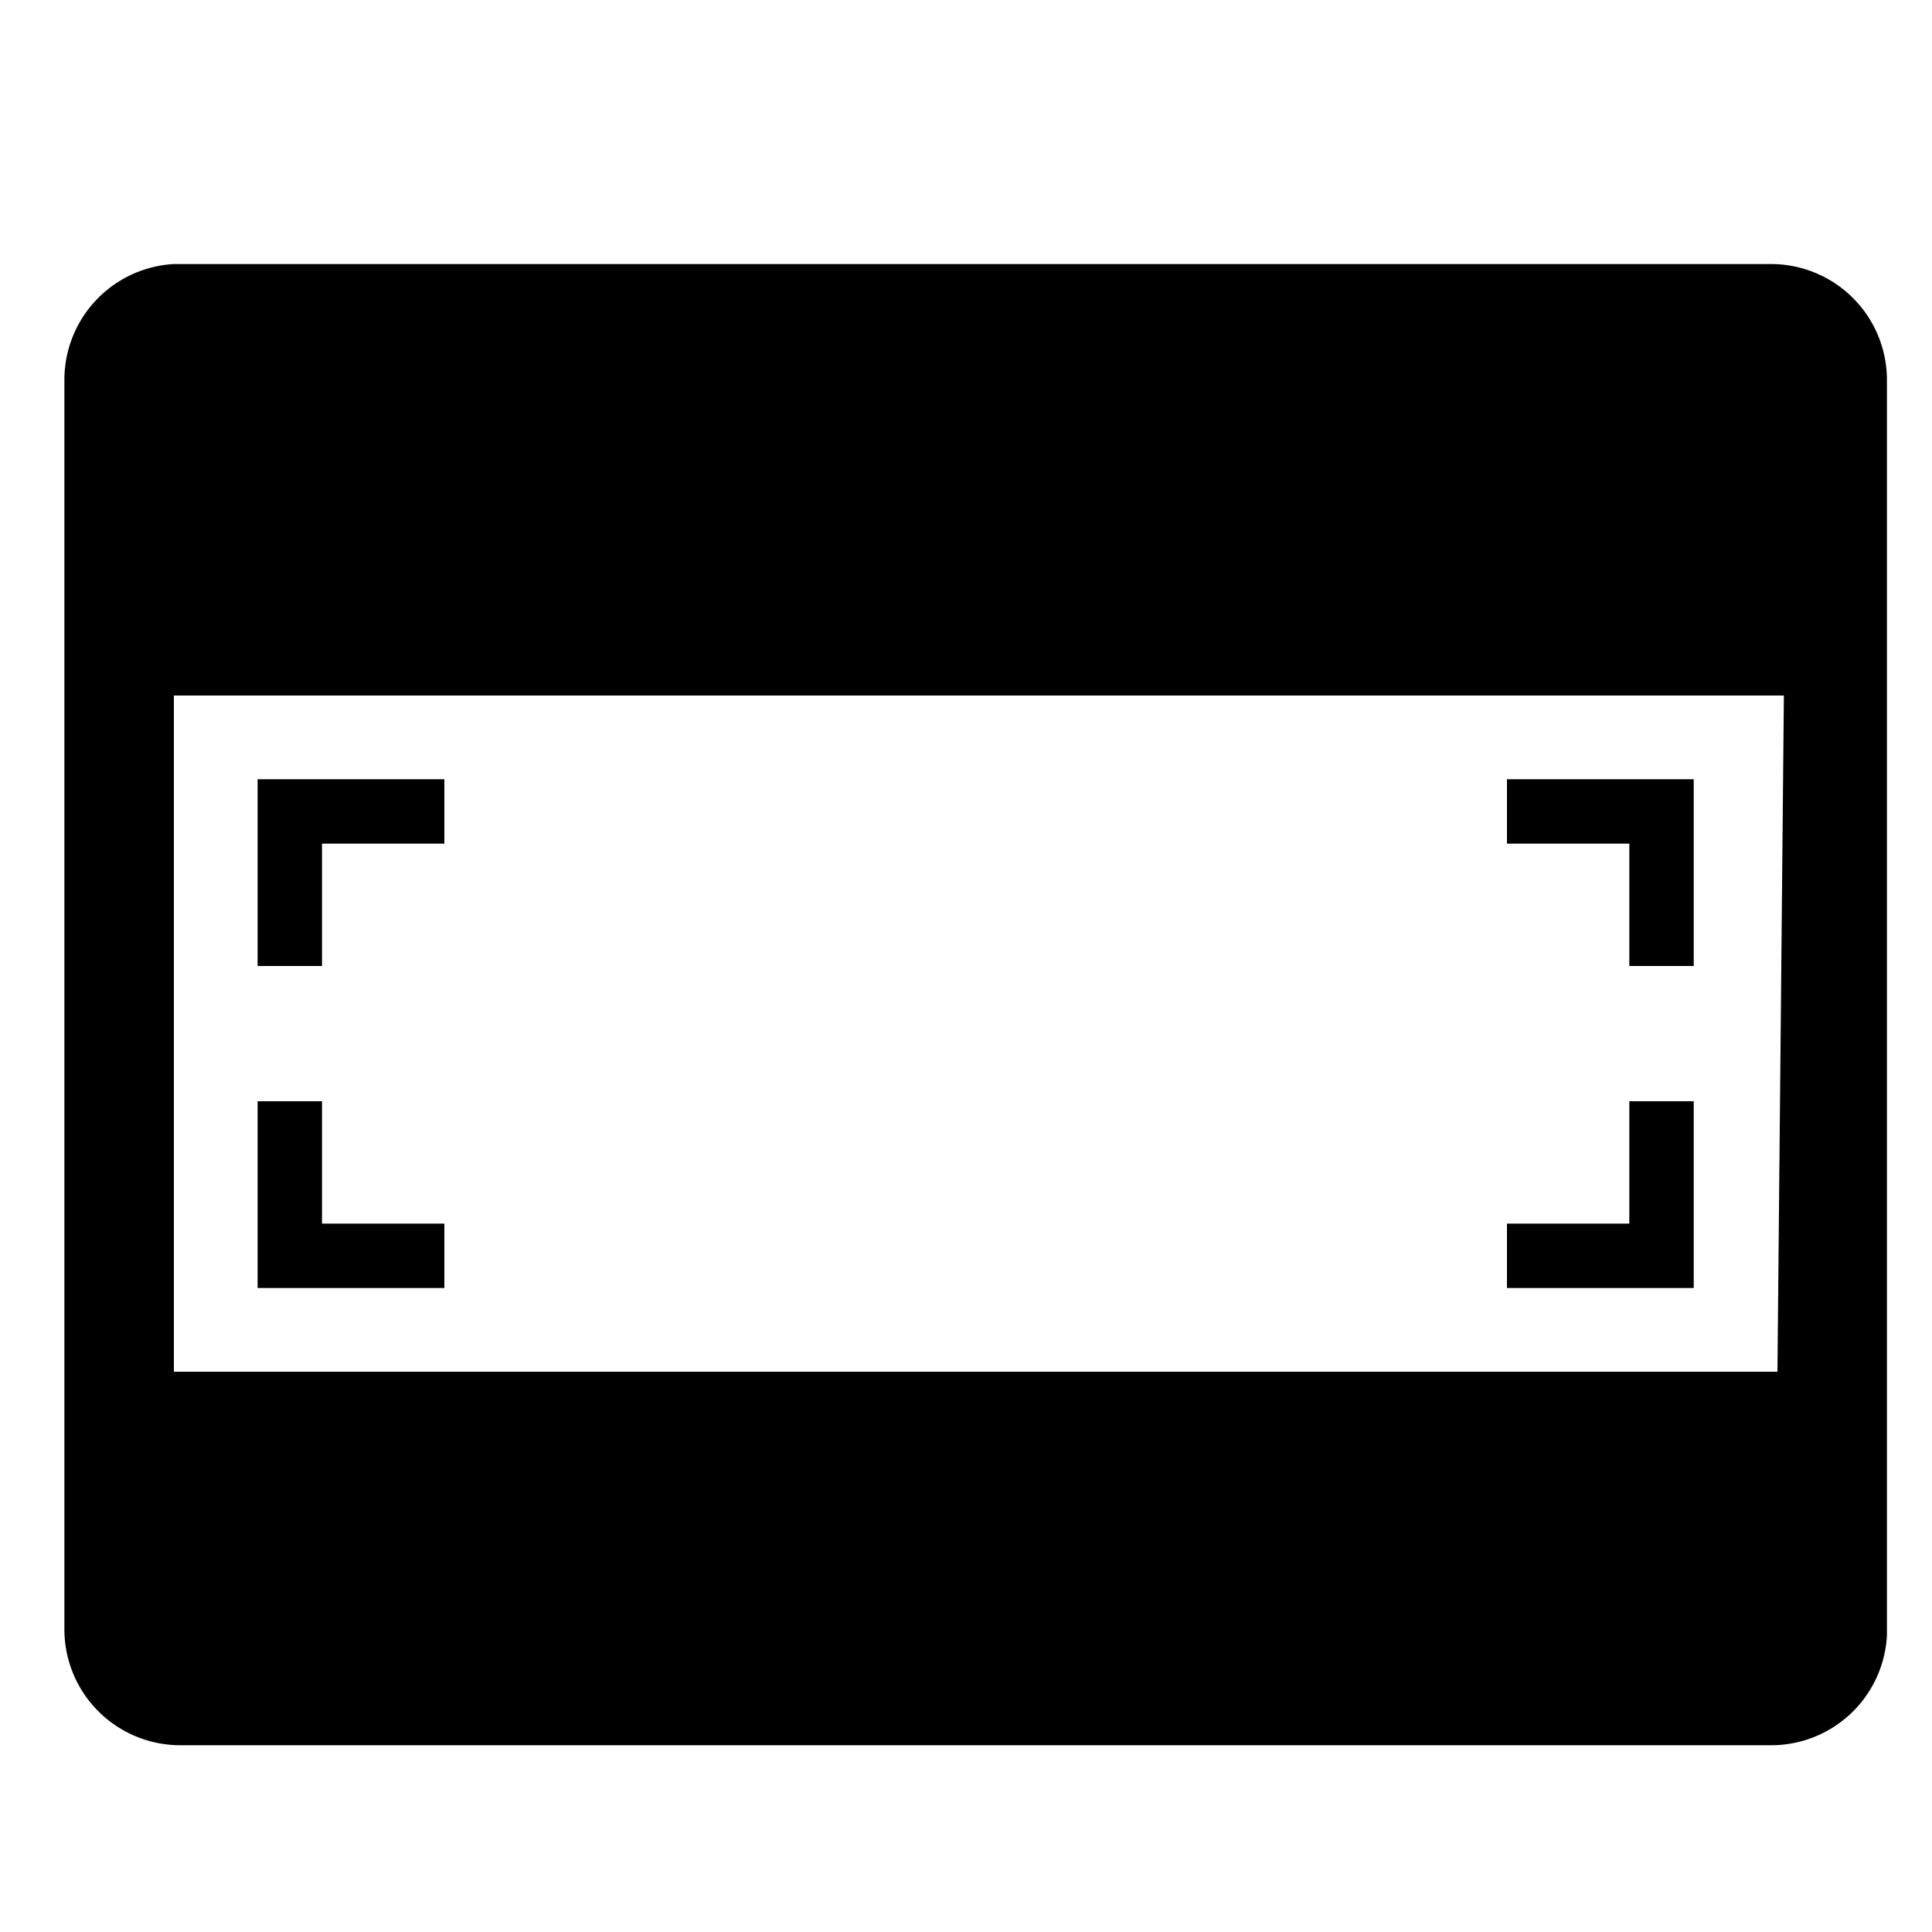 <svg xmlns="http://www.w3.org/2000/svg" viewBox="0 0 30 30"><path d="M27.5,4.1H2.7A1.8,1.8,0,0,0,1,5.9V25.3a1.8,1.8,0,0,0,1.8,1.8H27.5a1.8,1.8,0,0,0,1.8-1.7V5.9A1.8,1.8,0,0,0,27.5,4.1Zm.1,17.2H2.7V10.8h25Z"/><polygon points="5 15 4 15 4 12.1 6.9 12.1 6.9 13.1 5 13.1 5 15"/><polygon points="6.9 20 4 20 4 17.1 5 17.1 5 19 6.9 19 6.9 20"/><polygon points="26.3 15 25.3 15 25.3 13.1 23.4 13.1 23.4 12.1 26.3 12.1 26.3 15"/><polygon points="26.3 20 23.4 20 23.4 19 25.3 19 25.3 17.1 26.3 17.1 26.3 20"/></svg>